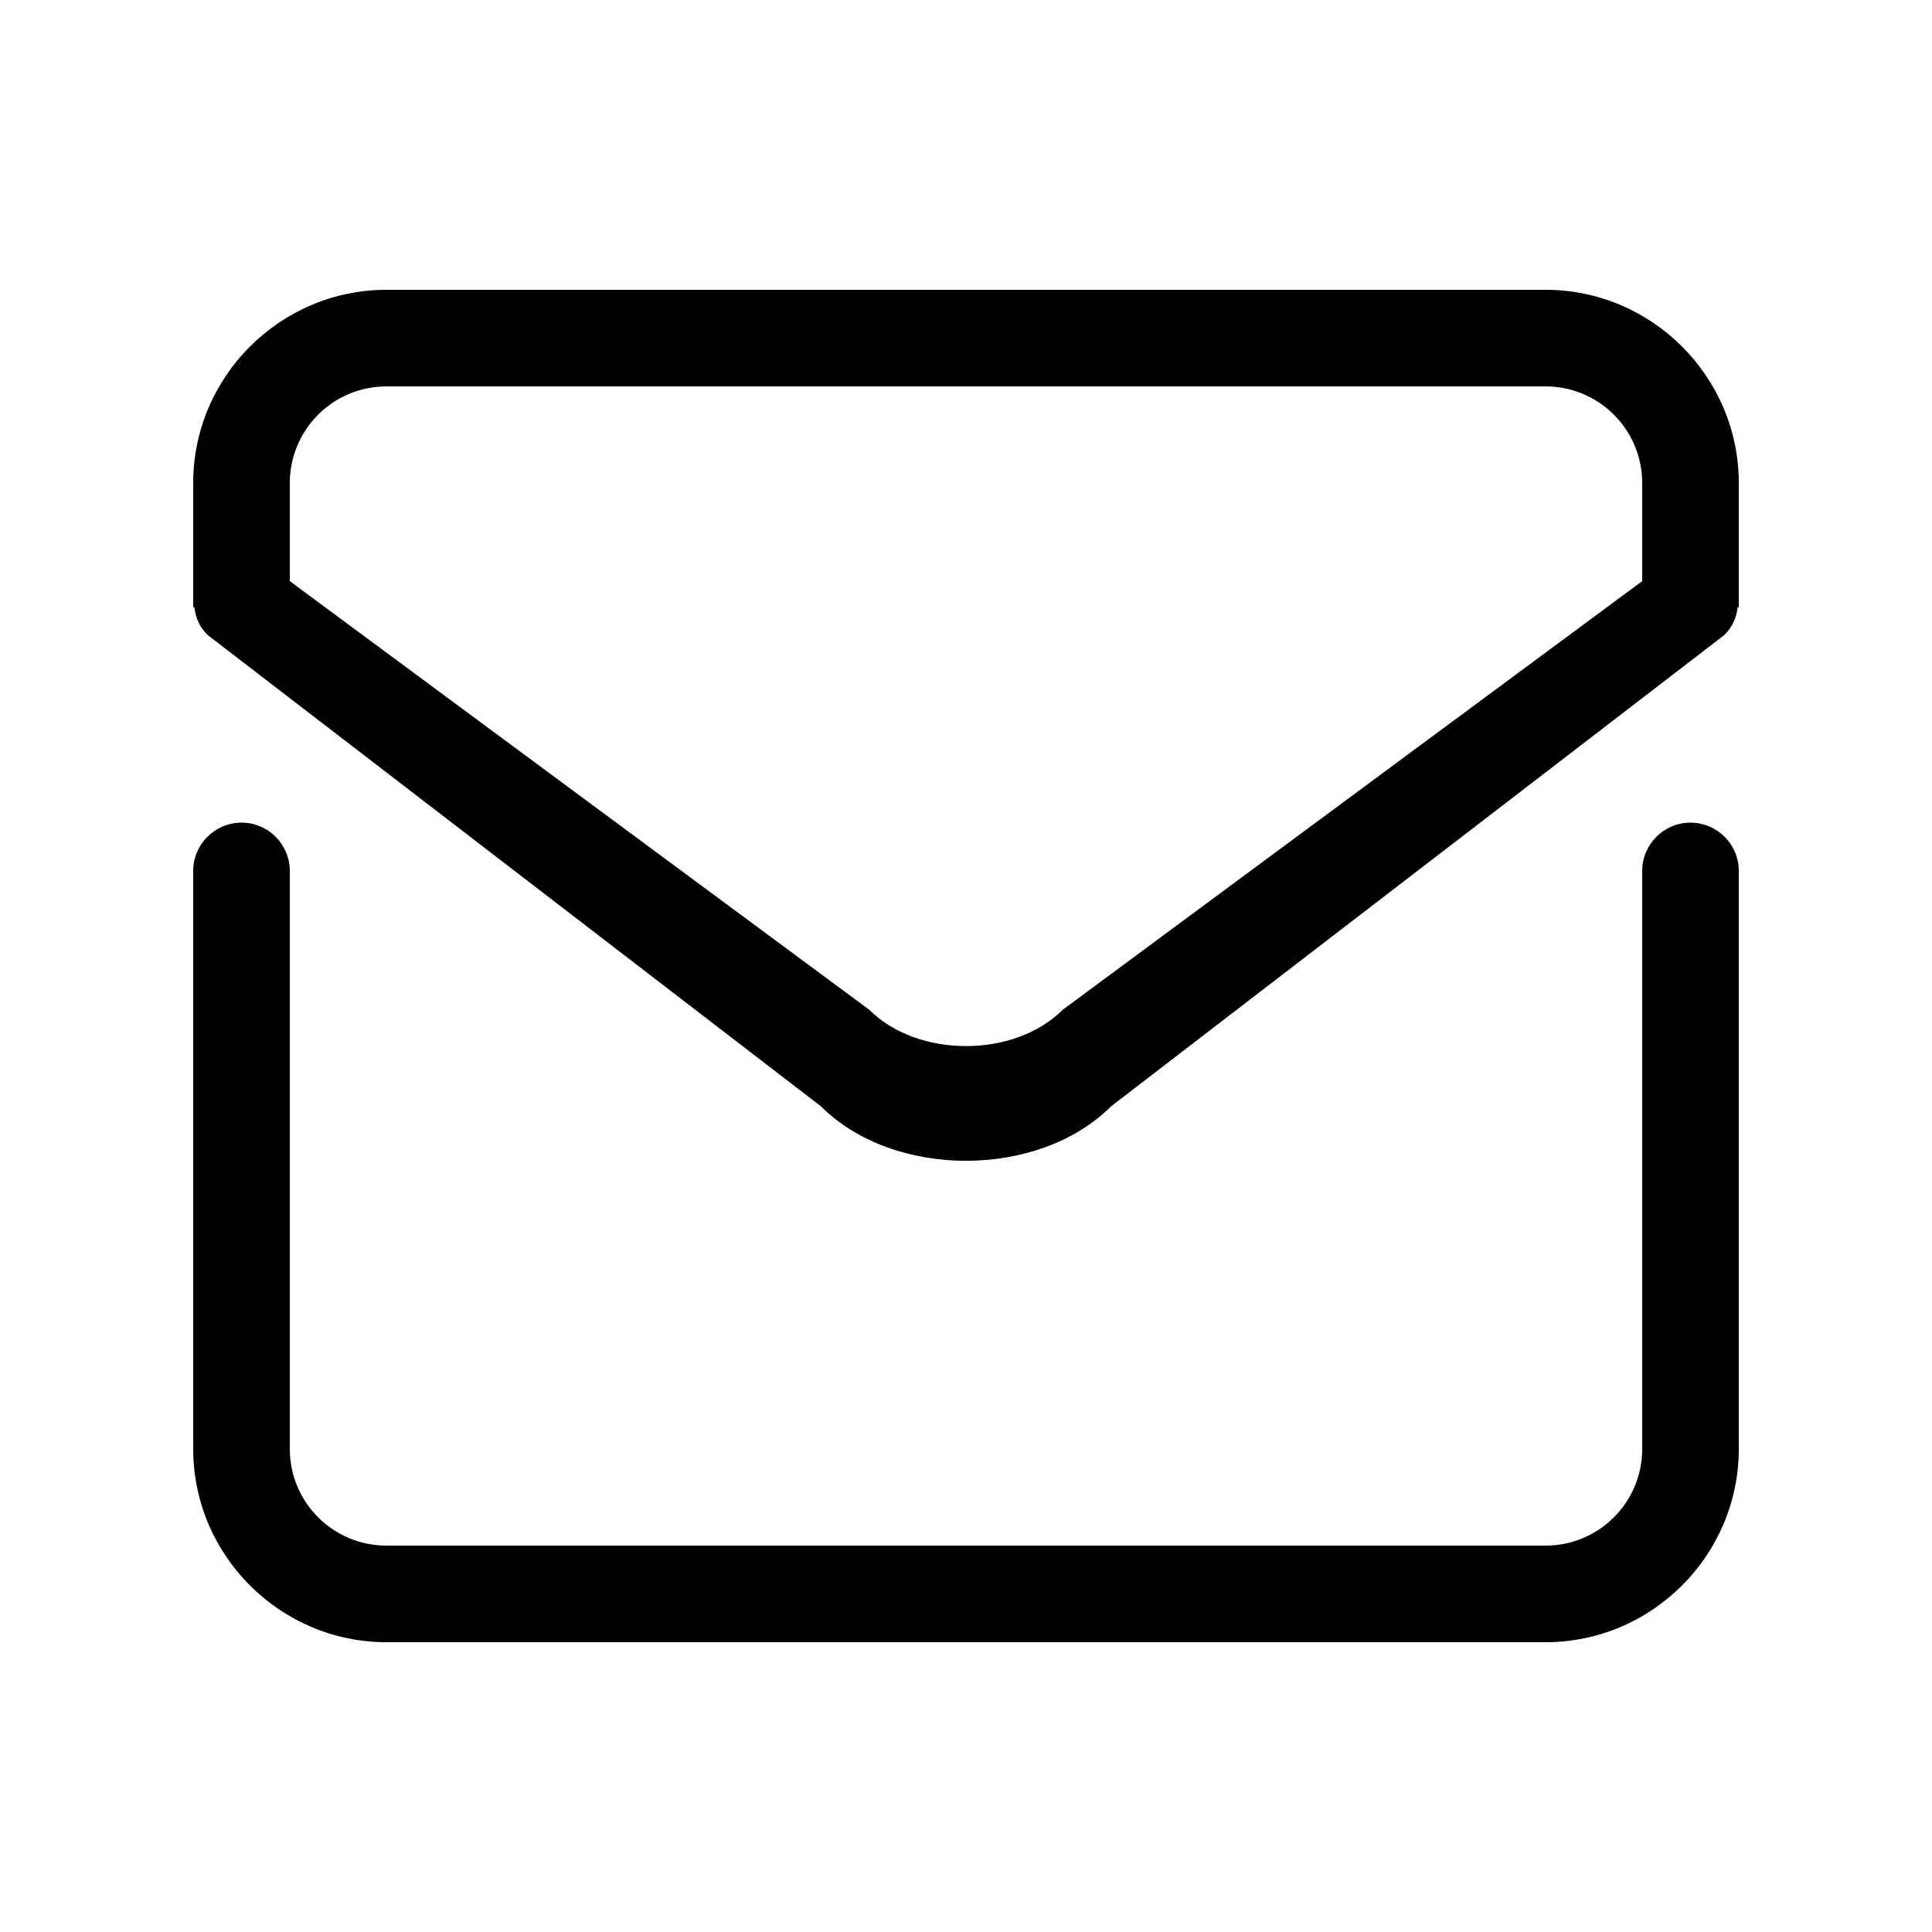 <svg height="1000" width="1000.0" xmlns="http://www.w3.org/2000/svg"><path d="m800 150h-600c-55 0-100 45-100 100v64.3h0.6c0.7 5.7 2.7 10.2 6.9 14.4l317.5 244c37.5 37.5 112.5 37.5 150 0l317.5-244c4.2-4.2 6.2-8.7 6.9-14.4h0.6v-64.3c0-55-45-100-100-100z m50 150.8l-300 221.9c-25 25-75 25-100 0l-300-221.9v-50.8c0-27.6 22.4-50 50-50h600c27.6 0 50 22.4 50 50v50.8z m50 150v299.2c0 55-45 100-100 100h-600c-55 0-100-45-100-100v-299.2c0-13.8 11.2-25 25-25s25 11.2 25 25v299.2c0 27.6 22.4 50 50 50h600c27.6 0 50-22.4 50-50v-299.2c0-13.8 11.2-25 25-25s25 11.2 25 25z"/></svg>